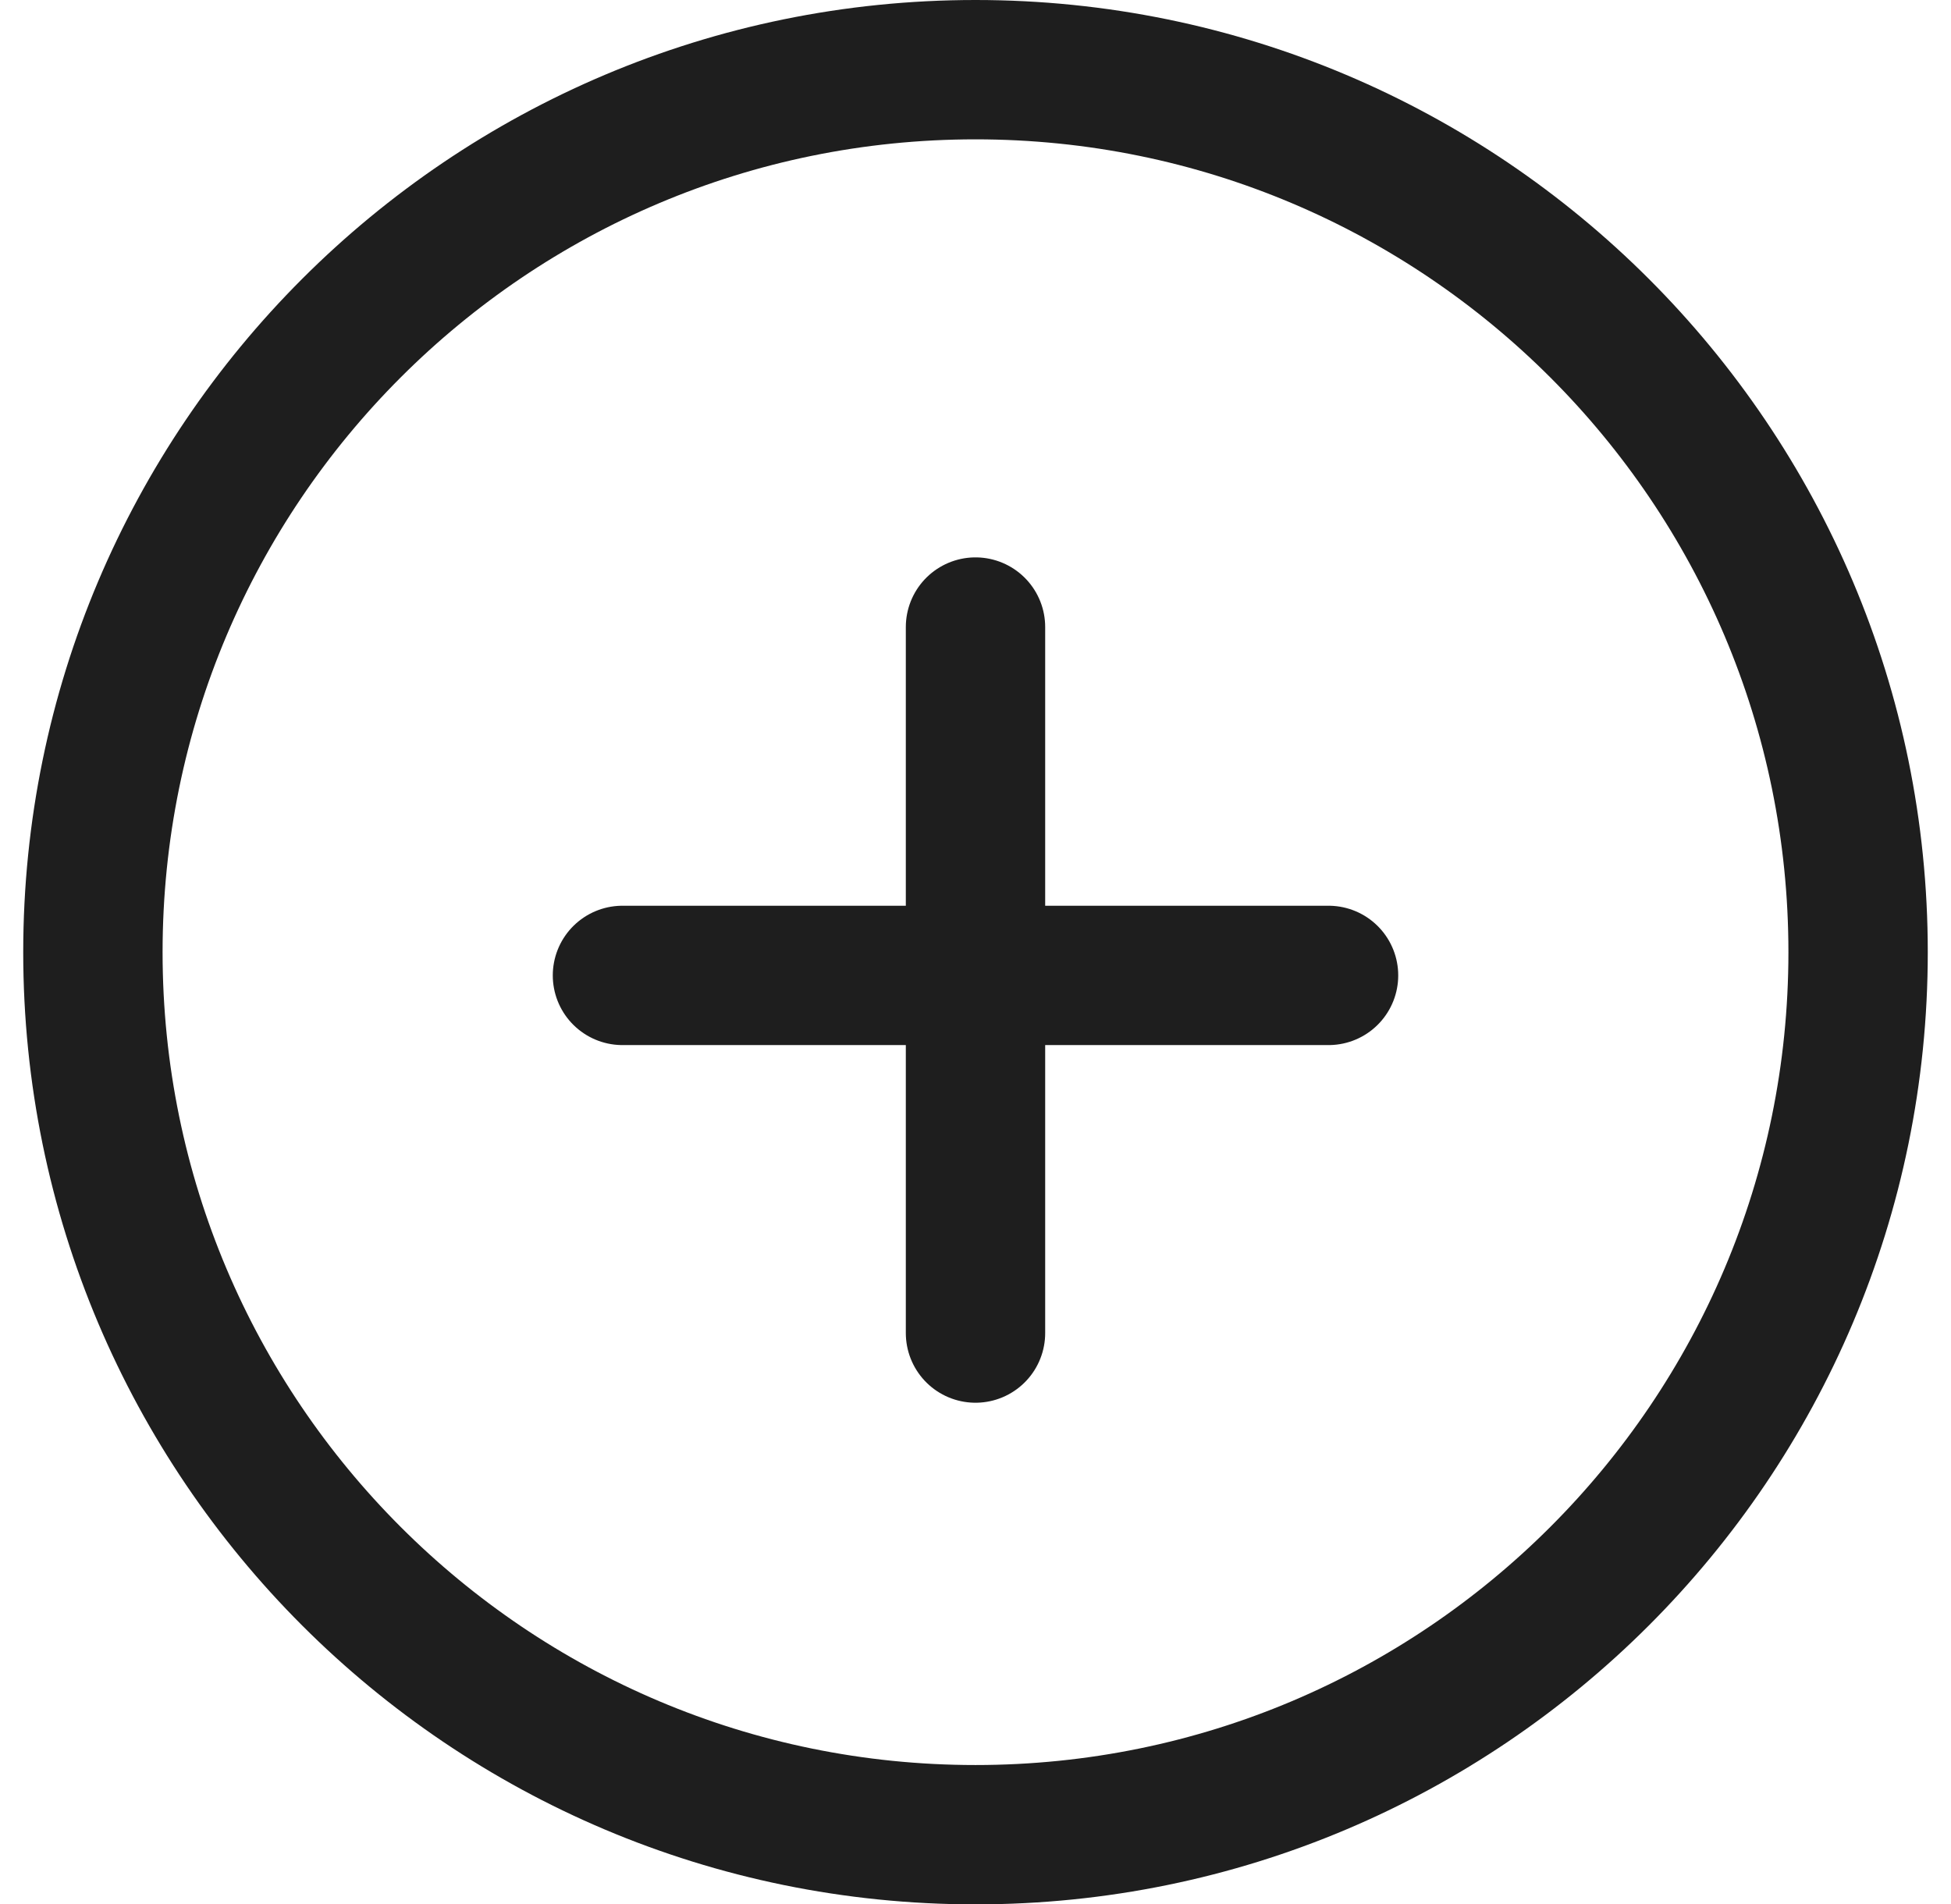 <svg width="42" height="41" viewBox="0 0 42 41" fill="none" xmlns="http://www.w3.org/2000/svg">
<path d="M13.4 21H28.6M21 13.5V28.7M40 20.5C40 30.993 31.493 39.5 21 39.5C10.507 39.5 2 30.993 2 20.5C2 10.007 10.507 1.5 21 1.5C31.493 1.5 40 10.007 40 20.5Z" stroke="#1E1E1E" stroke-width="3" stroke-linecap="round" stroke-linejoin="round"/>
</svg>
